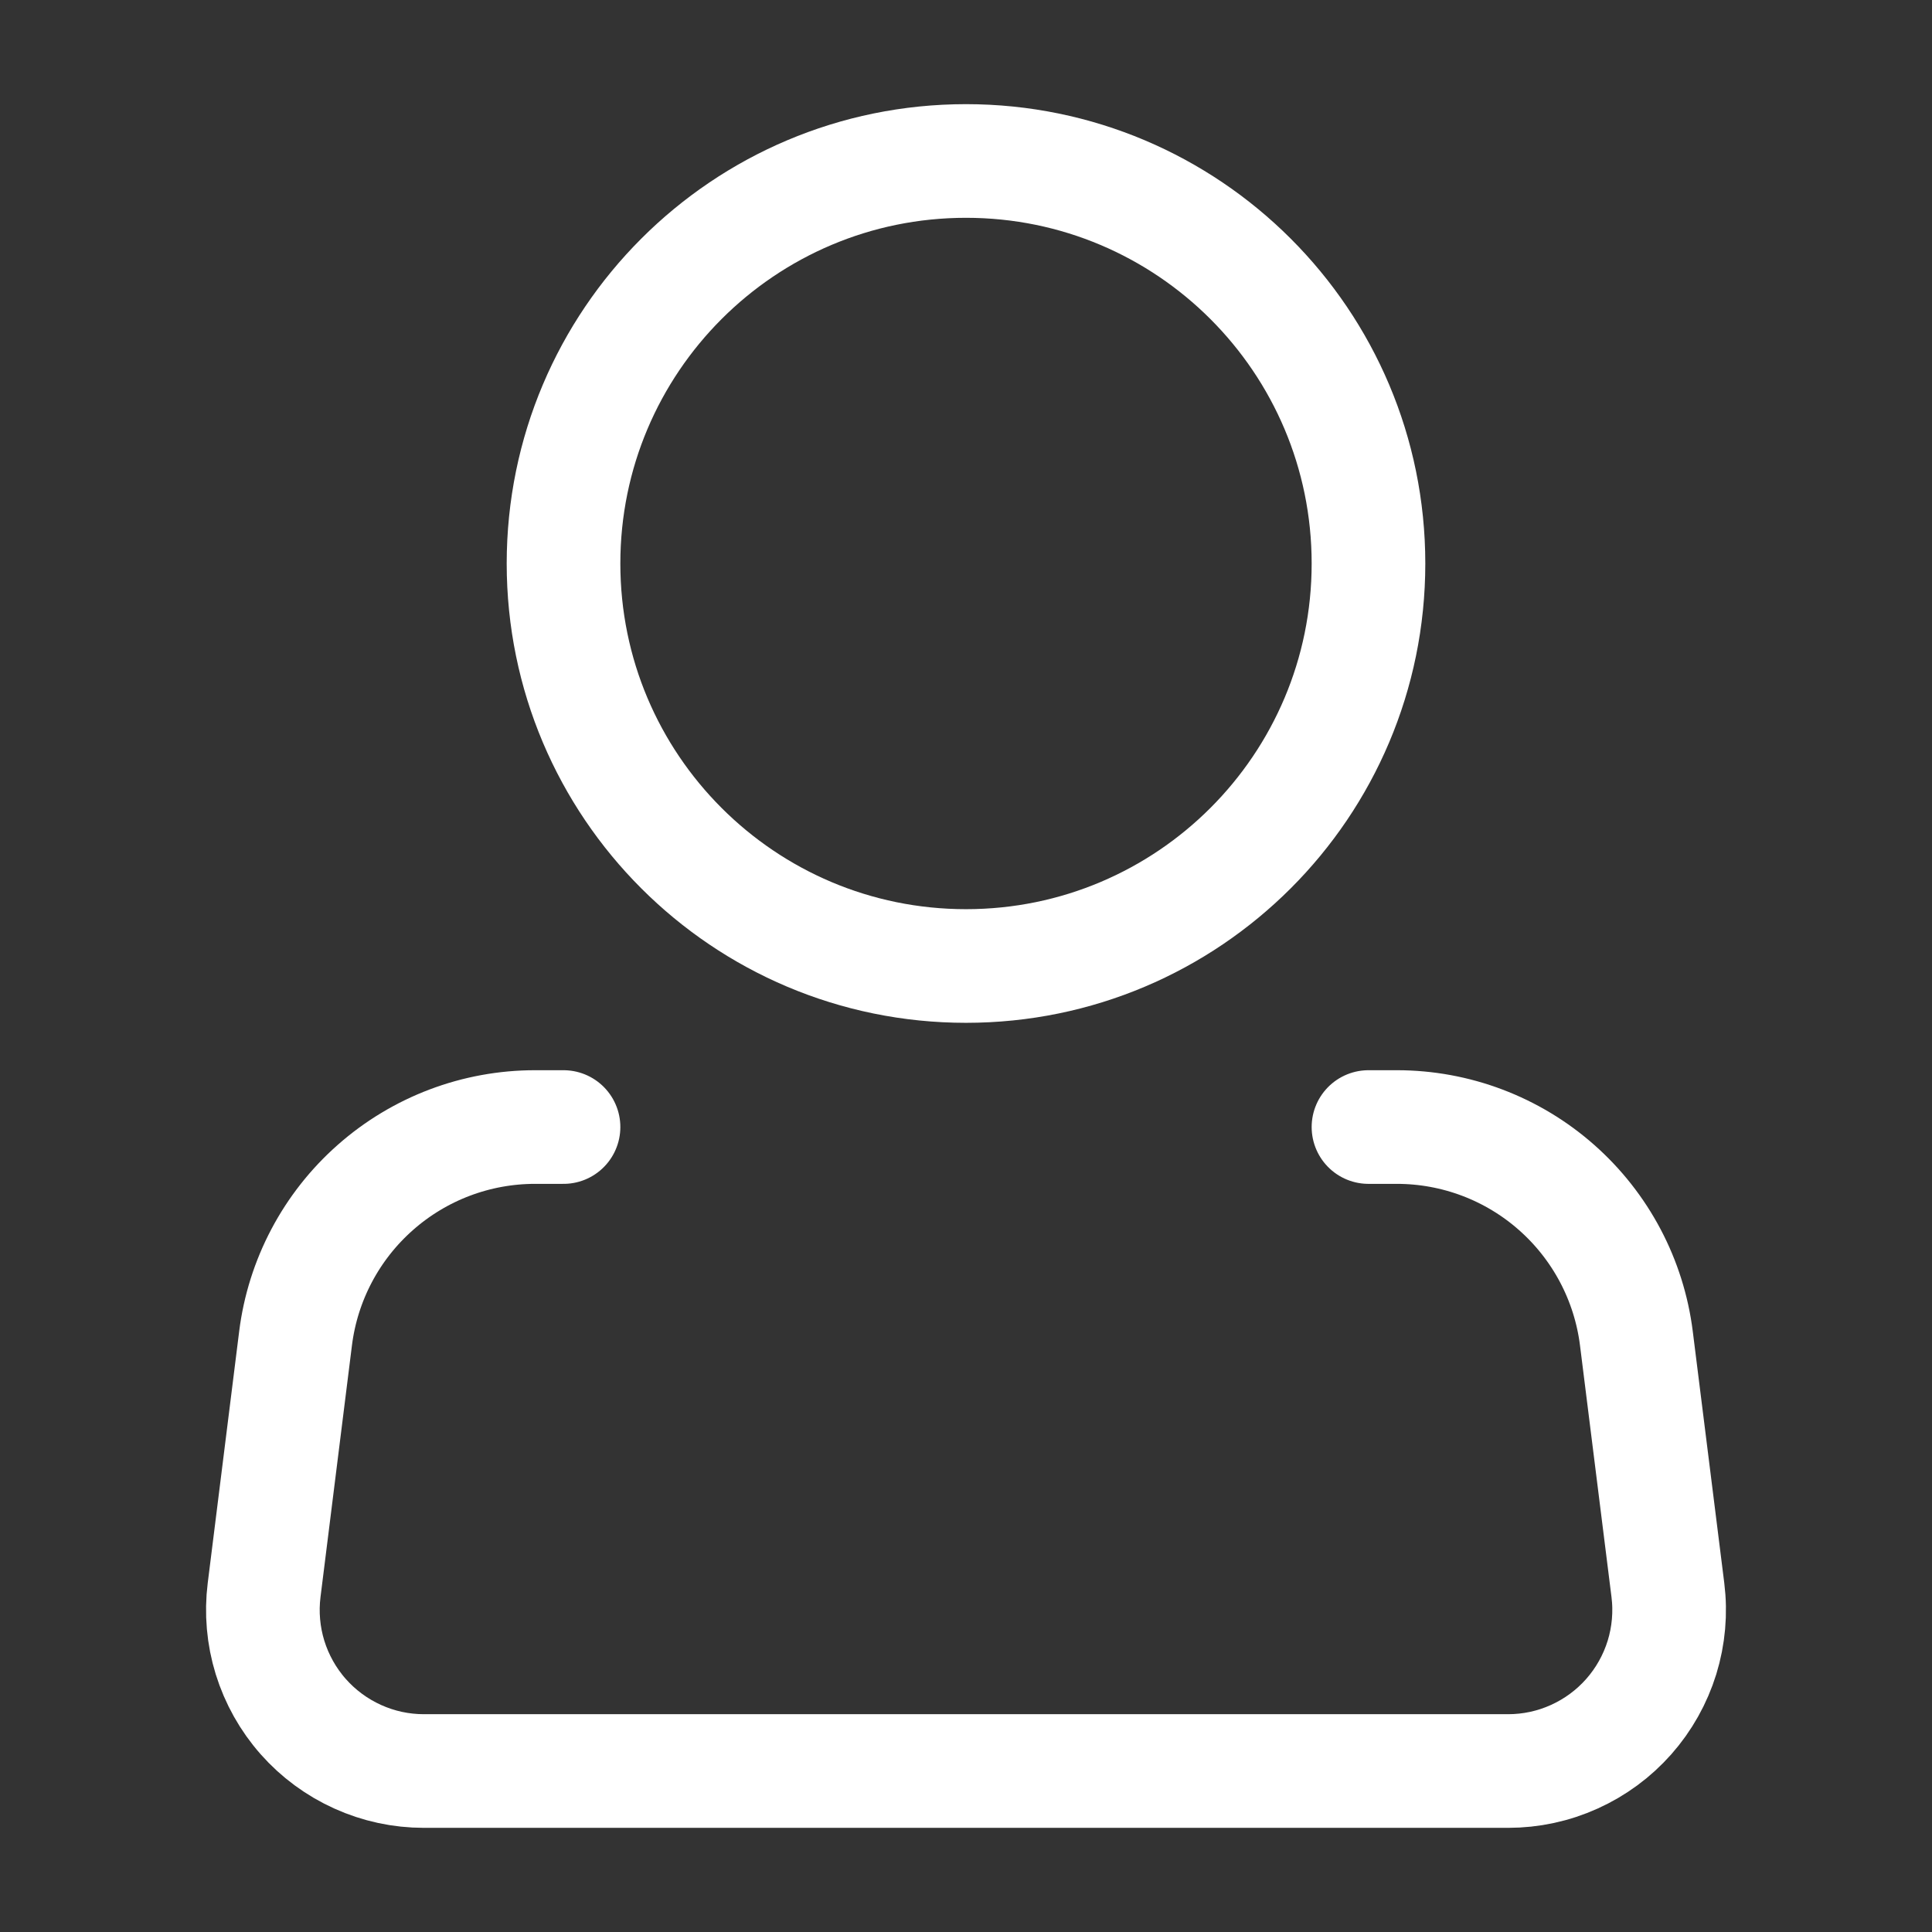 <svg width="34" height="34" viewBox="0 0 34 34" fill="none" xmlns="http://www.w3.org/2000/svg">
<rect x="0" y="0" width="34" height="34" fill="#333333" stroke="none"/>
<path d="M17 17C20.912 17 24.083 13.829 24.083 9.917C24.083 6.005 20.912 2.833 17 2.833C13.088 2.833 9.917 6.005 9.917 9.917C9.917 13.829 13.088 17 17 17Z" stroke="white" stroke-width="2"/>
<path d="M24.083 19.834H24.582C25.618 19.834 26.618 20.212 27.394 20.898C28.17 21.583 28.67 22.529 28.798 23.556L29.352 27.982C29.402 28.381 29.366 28.786 29.248 29.169C29.129 29.553 28.93 29.908 28.664 30.209C28.398 30.51 28.071 30.751 27.705 30.916C27.339 31.082 26.942 31.167 26.54 31.167H7.46C7.058 31.167 6.661 31.082 6.295 30.916C5.929 30.751 5.602 30.51 5.336 30.209C5.07 29.908 4.871 29.553 4.752 29.169C4.634 28.786 4.598 28.381 4.648 27.982L5.201 23.556C5.329 22.528 5.829 21.582 6.606 20.897C7.383 20.211 8.383 19.833 9.419 19.834H9.917" stroke="white" stroke-width="2" stroke-linecap="round" stroke-linejoin="round"/>
</svg>
